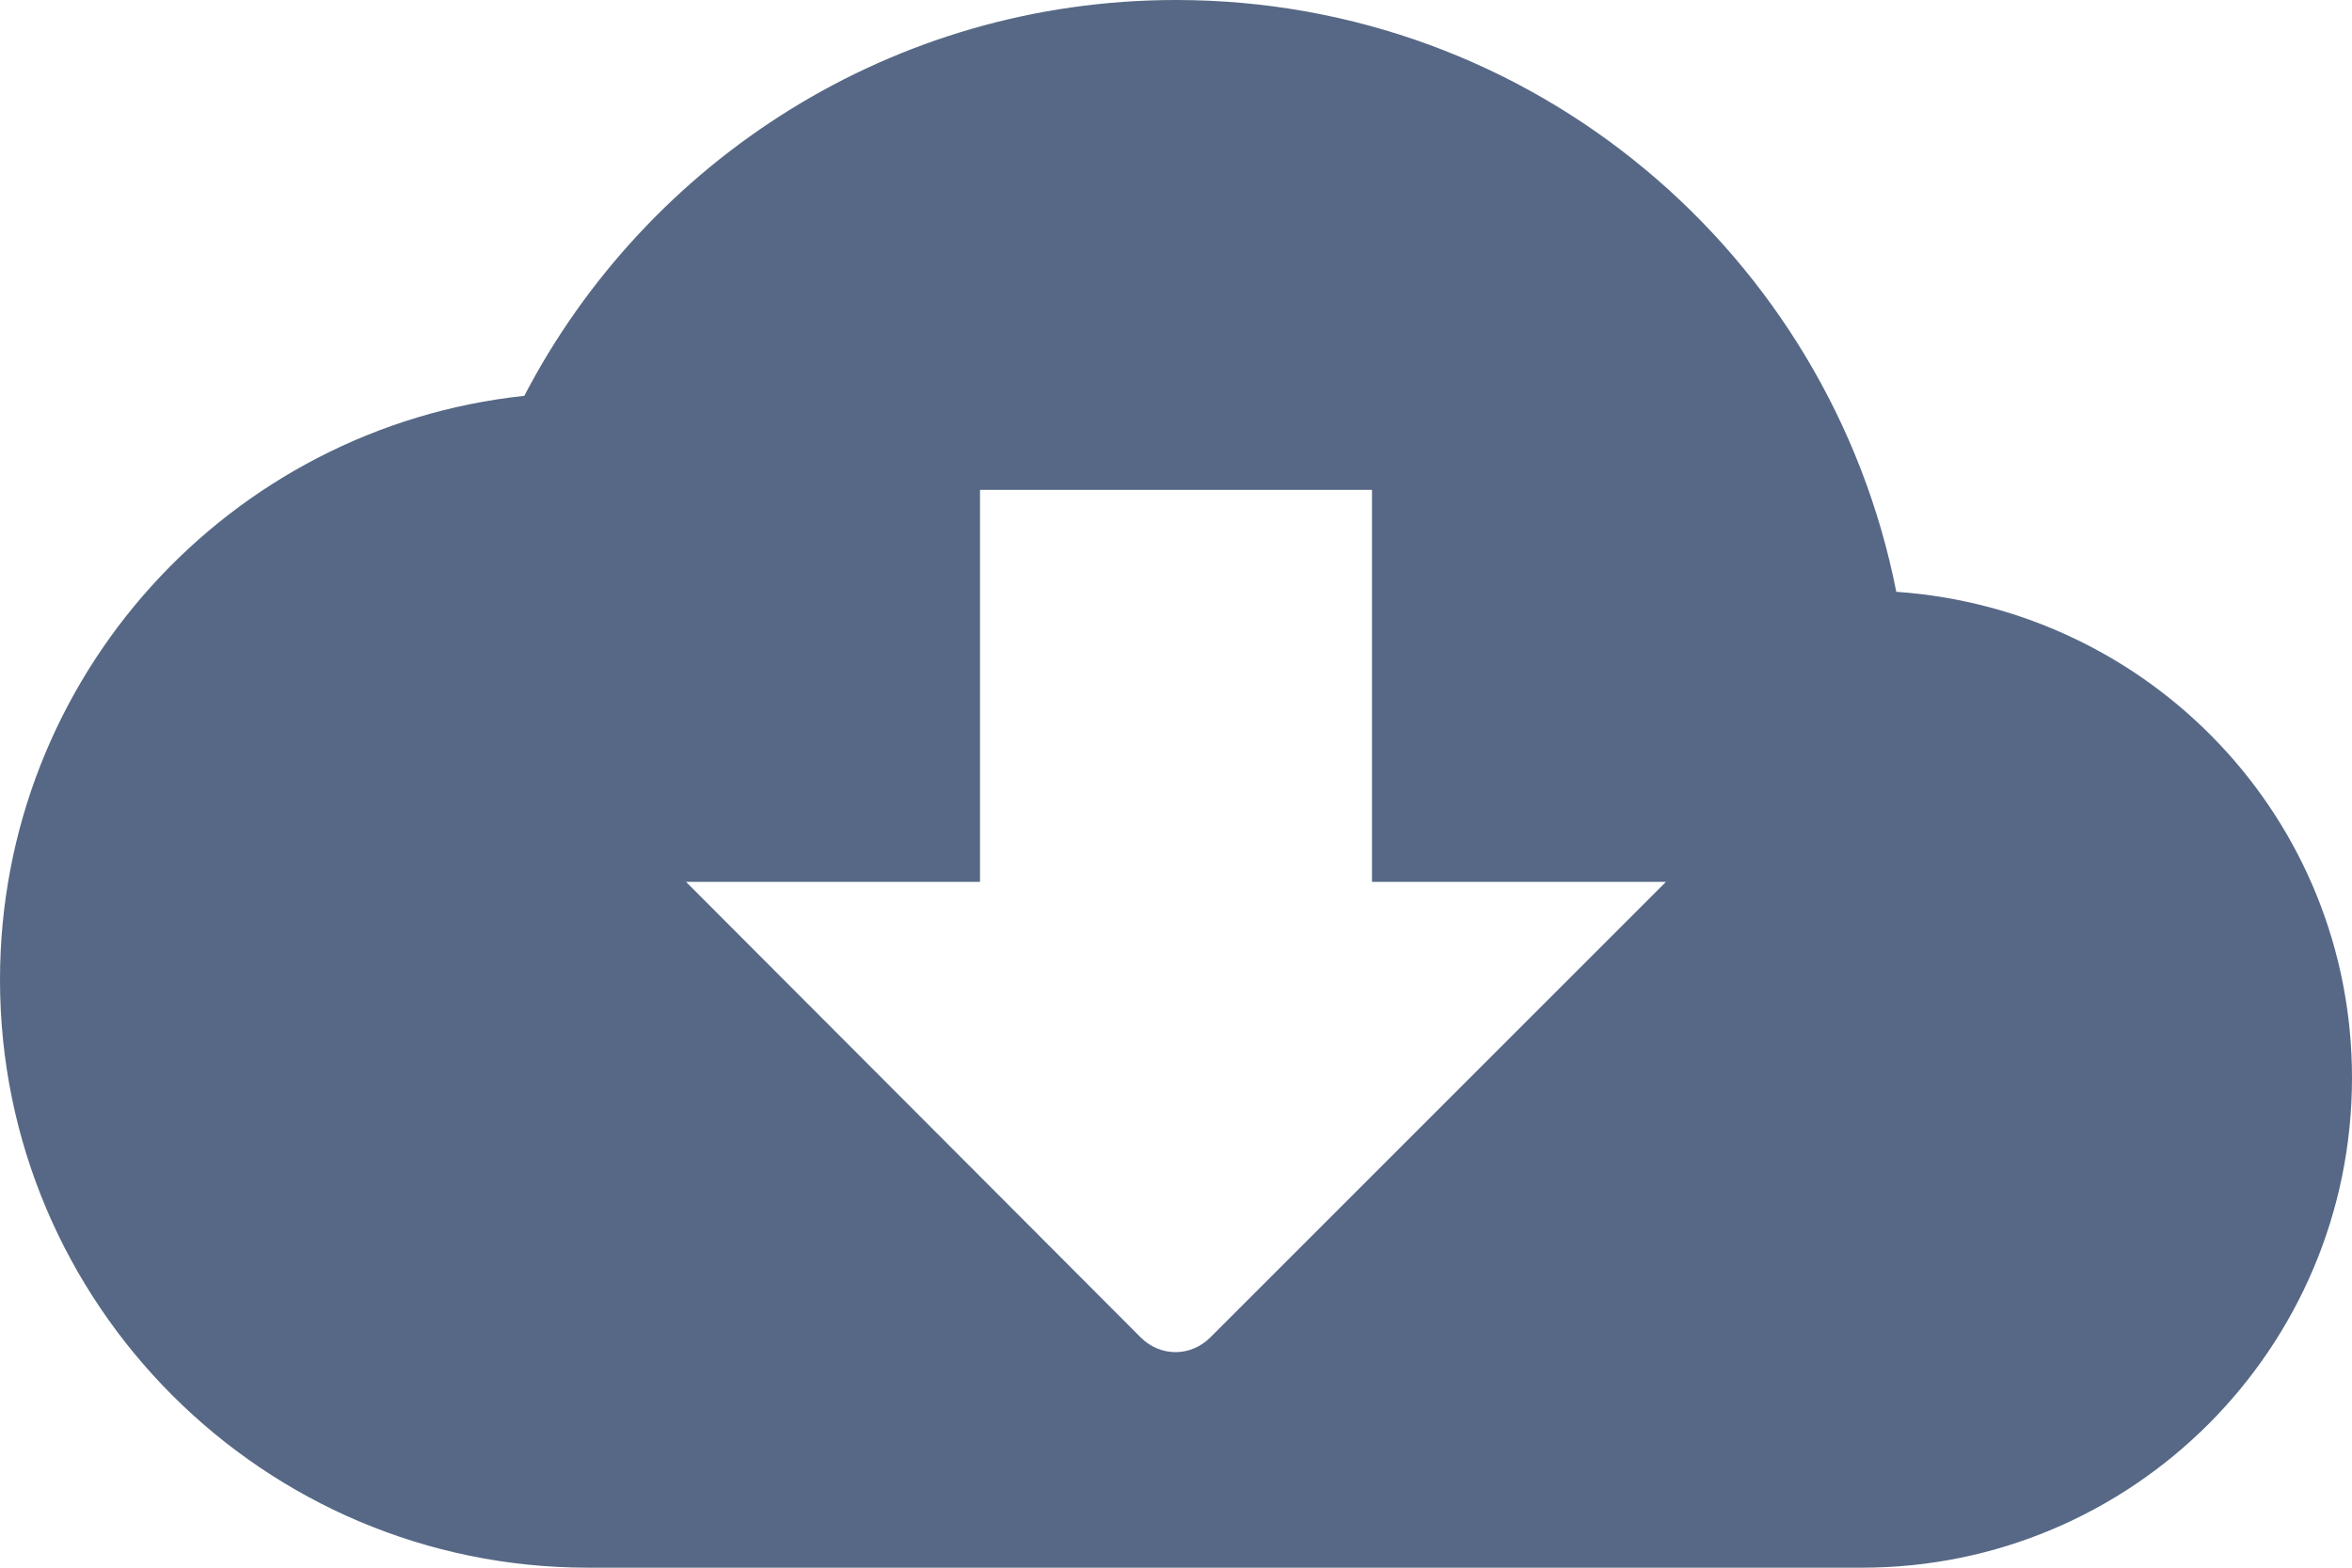 <?xml version="1.0" encoding="UTF-8"?>
<svg width="24px" height="16px" viewBox="0 0 24 16" version="1.1" xmlns="http://www.w3.org/2000/svg" xmlns:xlink="http://www.w3.org/1999/xlink">
    <!-- Generator: Sketch 52.5 (67469) - http://www.bohemiancoding.com/sketch -->
    <title>cloud_download</title>
    <desc>Created with Sketch.</desc>
    <g id="Icons" stroke="none" stroke-width="1" fill="none" fill-rule="evenodd">
        <g id="Rounded" transform="translate(-372, -2284)">
            <g id="File" transform="translate(100, 2226)">
                <g id="-Round-/-File-/-cloud_download" transform="translate(272, 54)">
                    <g>
                        <polygon id="Path" points="0 0 24 0 24 24 0 24"></polygon>
                        <path d="M19.35,10.04 C18.67,6.59 15.64,4 12,4 C9.11,4 6.6,5.64 5.35,8.04 C2.34,8.36 0,10.91 0,14 C0,17.31 2.69,20 6,20 L19,20 C21.76,20 24,17.76 24,15 C24,12.36 21.95,10.22 19.35,10.04 Z M17,13 L12.35,17.65 C12.15,17.85 11.84,17.85 11.64,17.65 L7,13 L10,13 L10,9 L14,9 L14,13 L17,13 Z" id="🔹-Icon-Color" fill="#566885"></path>
                    </g>
                </g>
            </g>
        </g>
    </g>
</svg>